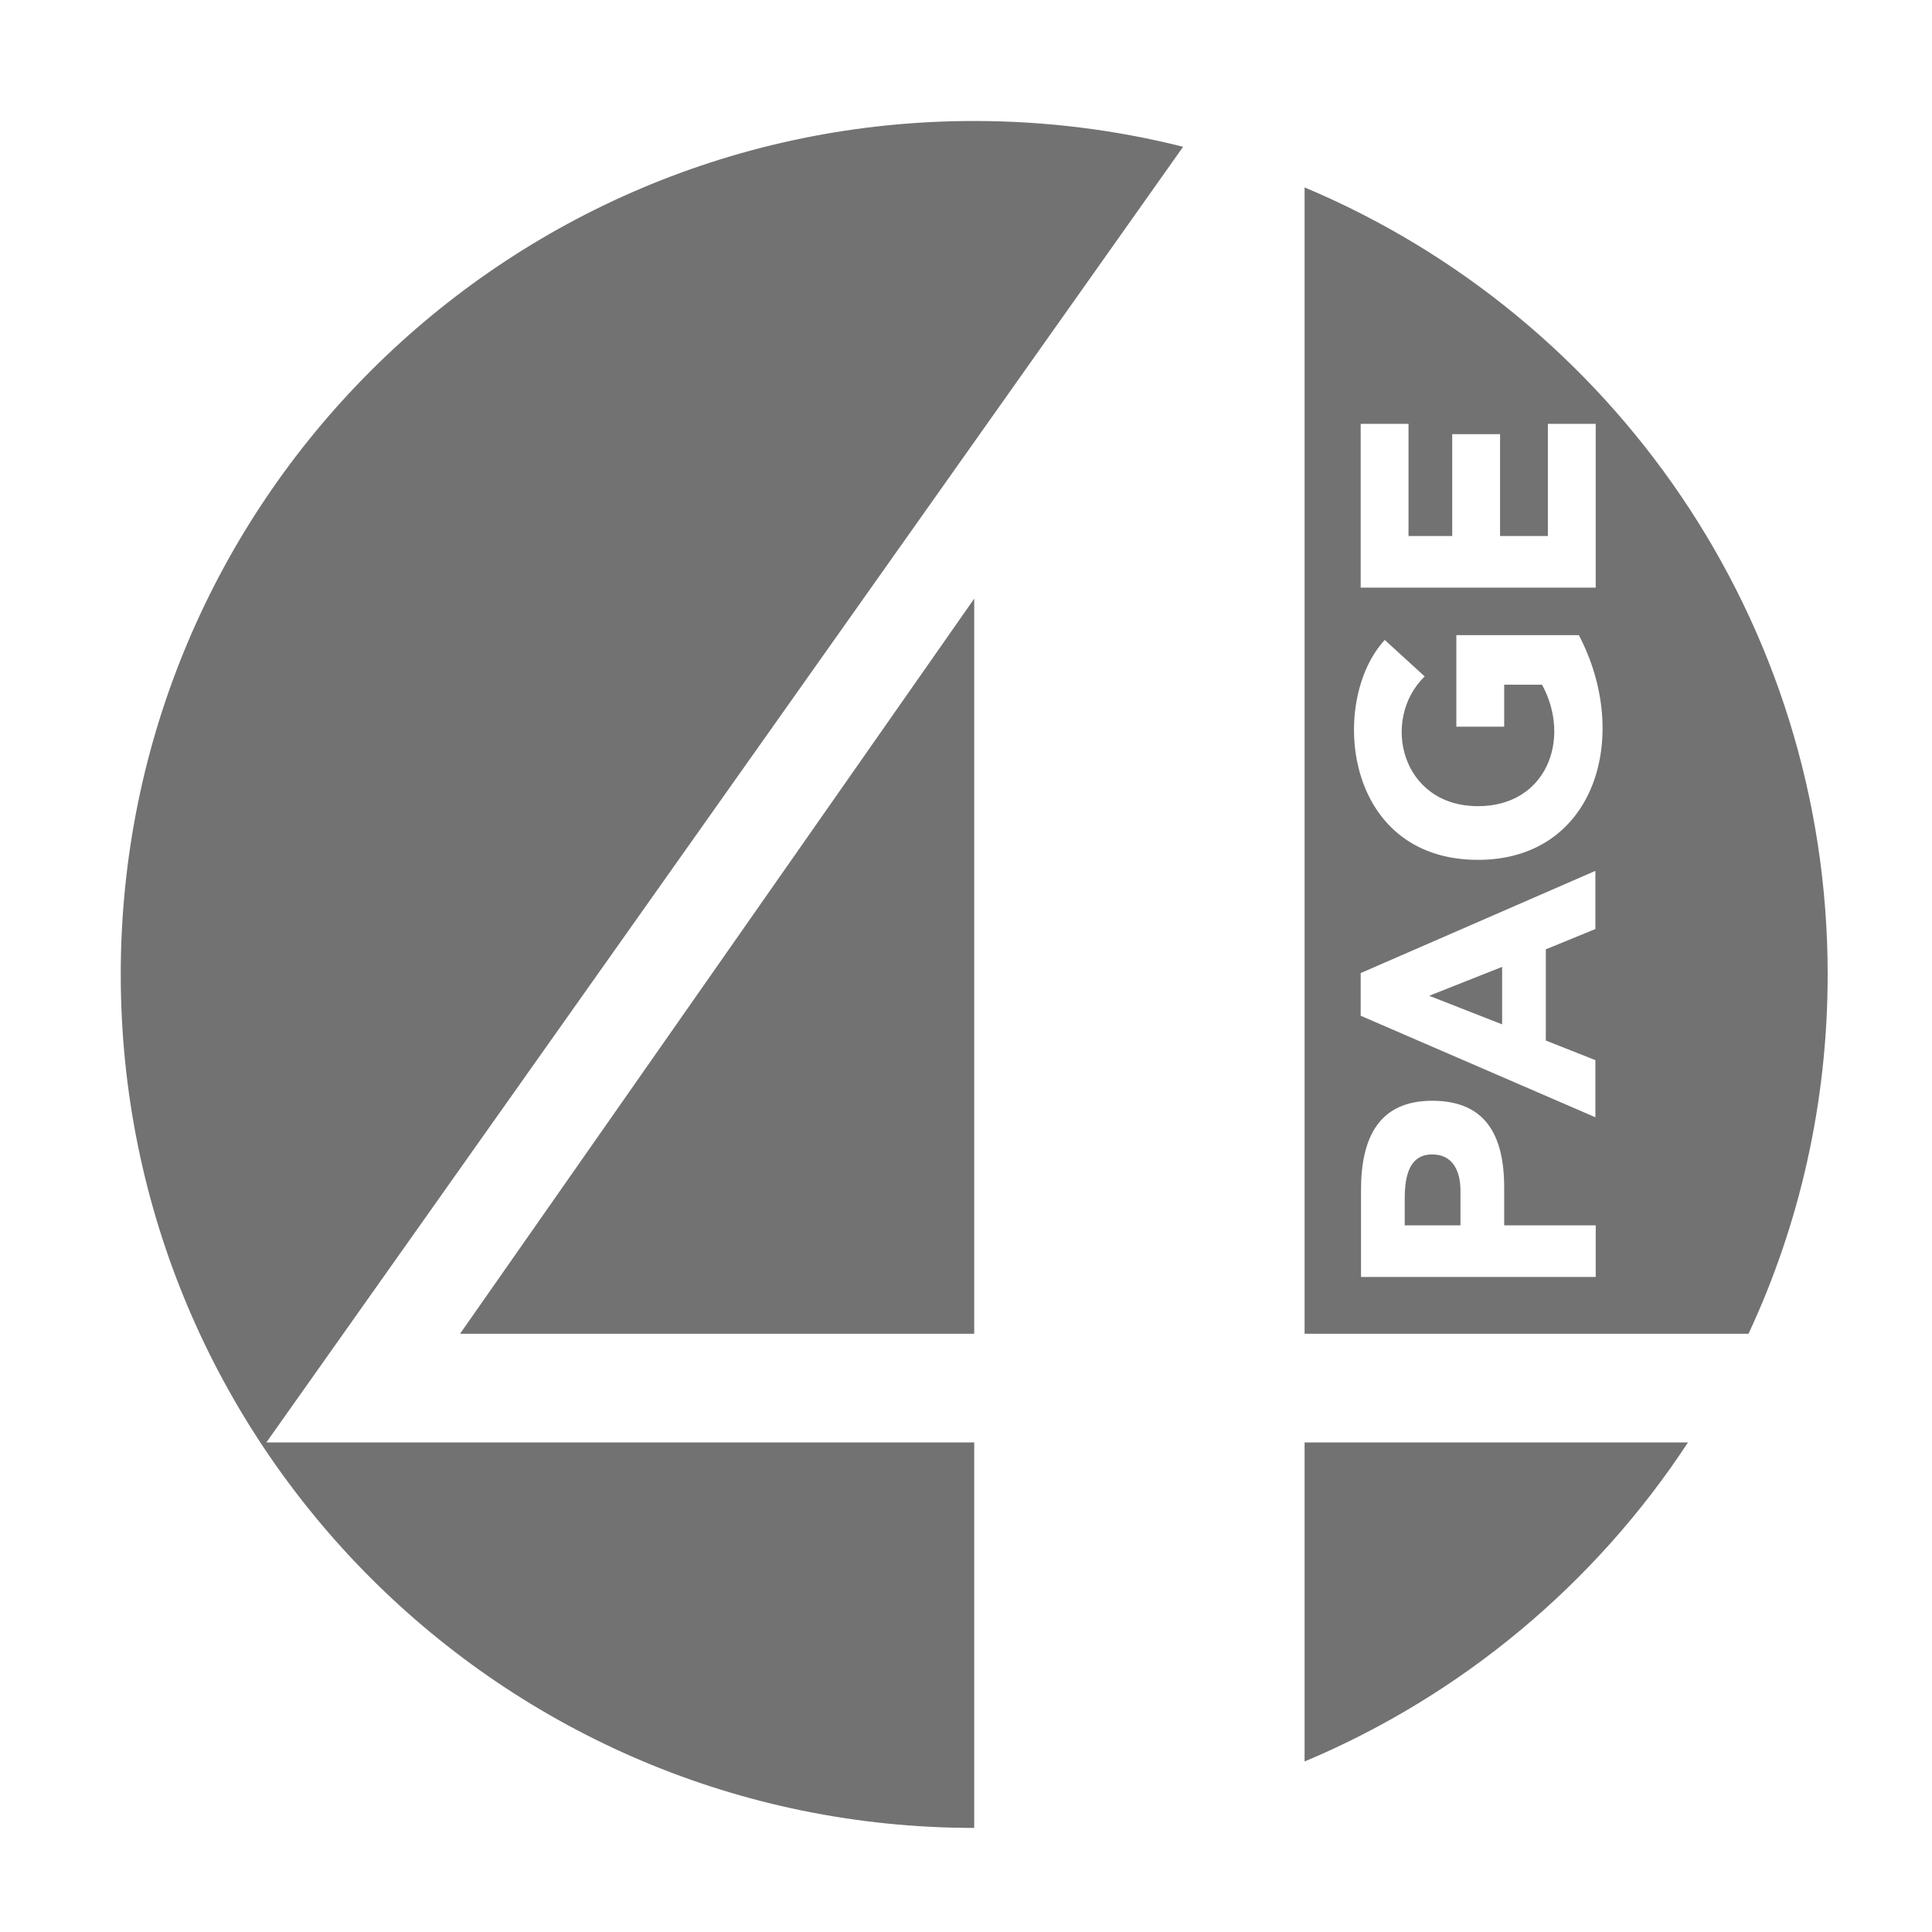 ﻿<?xml version='1.0' encoding='UTF-8'?>
<svg viewBox="-2 -1.548 32 32" xmlns="http://www.w3.org/2000/svg">
  <g transform="matrix(0.057, 0, 0, 0.057, 0, 0)">
    <path d="M248, 504C111, 504 0, 393 0, 256C0, 119 111, 8 248, 8C268.9, 8 289.3, 10.6 308.7, 15.5L42.3, 392L248, 392L248, 504zM248, 360.4L248, 146.8L98.6, 360.4L248, 360.4zM344, 392L344, 484.7C389.7, 465.5 428.5, 433 455.4, 392L344, 392zM401.4, 253.8L380.2, 262.2L401.4, 270.5L401.4, 253.8zM381.1, 308.3C374.4, 308.3 373.1, 314.6 373.1, 321.2L373.1, 328.9L389.3, 328.9L389.3, 318.9C389.3, 313 387, 308.3 381.1, 308.3zM496, 256C496, 293.3 487.8, 328.7 473, 360.4L344, 360.4L344, 27.3C433.3, 64.8 496, 153.1 496, 256zM360.4, 143.6L428.6, 143.6L428.6, 96L414.7, 96L414.7, 128.6L400.8, 128.6L400.8, 99L386.9, 99L386.9, 128.6L374.2, 128.6L374.2, 96L360.3, 96L360.3, 143.6zM428.5, 328.9L402, 328.9L402, 317.9C402, 302.5 396.4, 292.7 381.1, 292.7C365.7, 292.7 360.4, 303.3 360.4, 318.6L360.4, 343.9L428.6, 343.9L428.6, 328.9zM428.5, 225.9L360.3, 255.6L360.3, 268L428.5, 297.5L428.5, 280.9L414.1, 275.2L414.1, 248.7L428.5, 242.8L428.5, 225.9zM423.7, 157.4L388.1, 157.4L388.1, 184L402, 184L402, 171.8L413, 171.8C421.6, 187.6 414.3, 207.1 394.4, 207.1C371.9, 207.1 366.1, 181.8 378.9, 169.4L367.3, 158.8C351.1, 176.3 355.1, 222.7 394.4, 222.7C428.4, 222.7 439.1, 186.8 423.7, 157.4z" fill="#727272" fill-opacity="1" class="Black" />
  </g>
</svg>